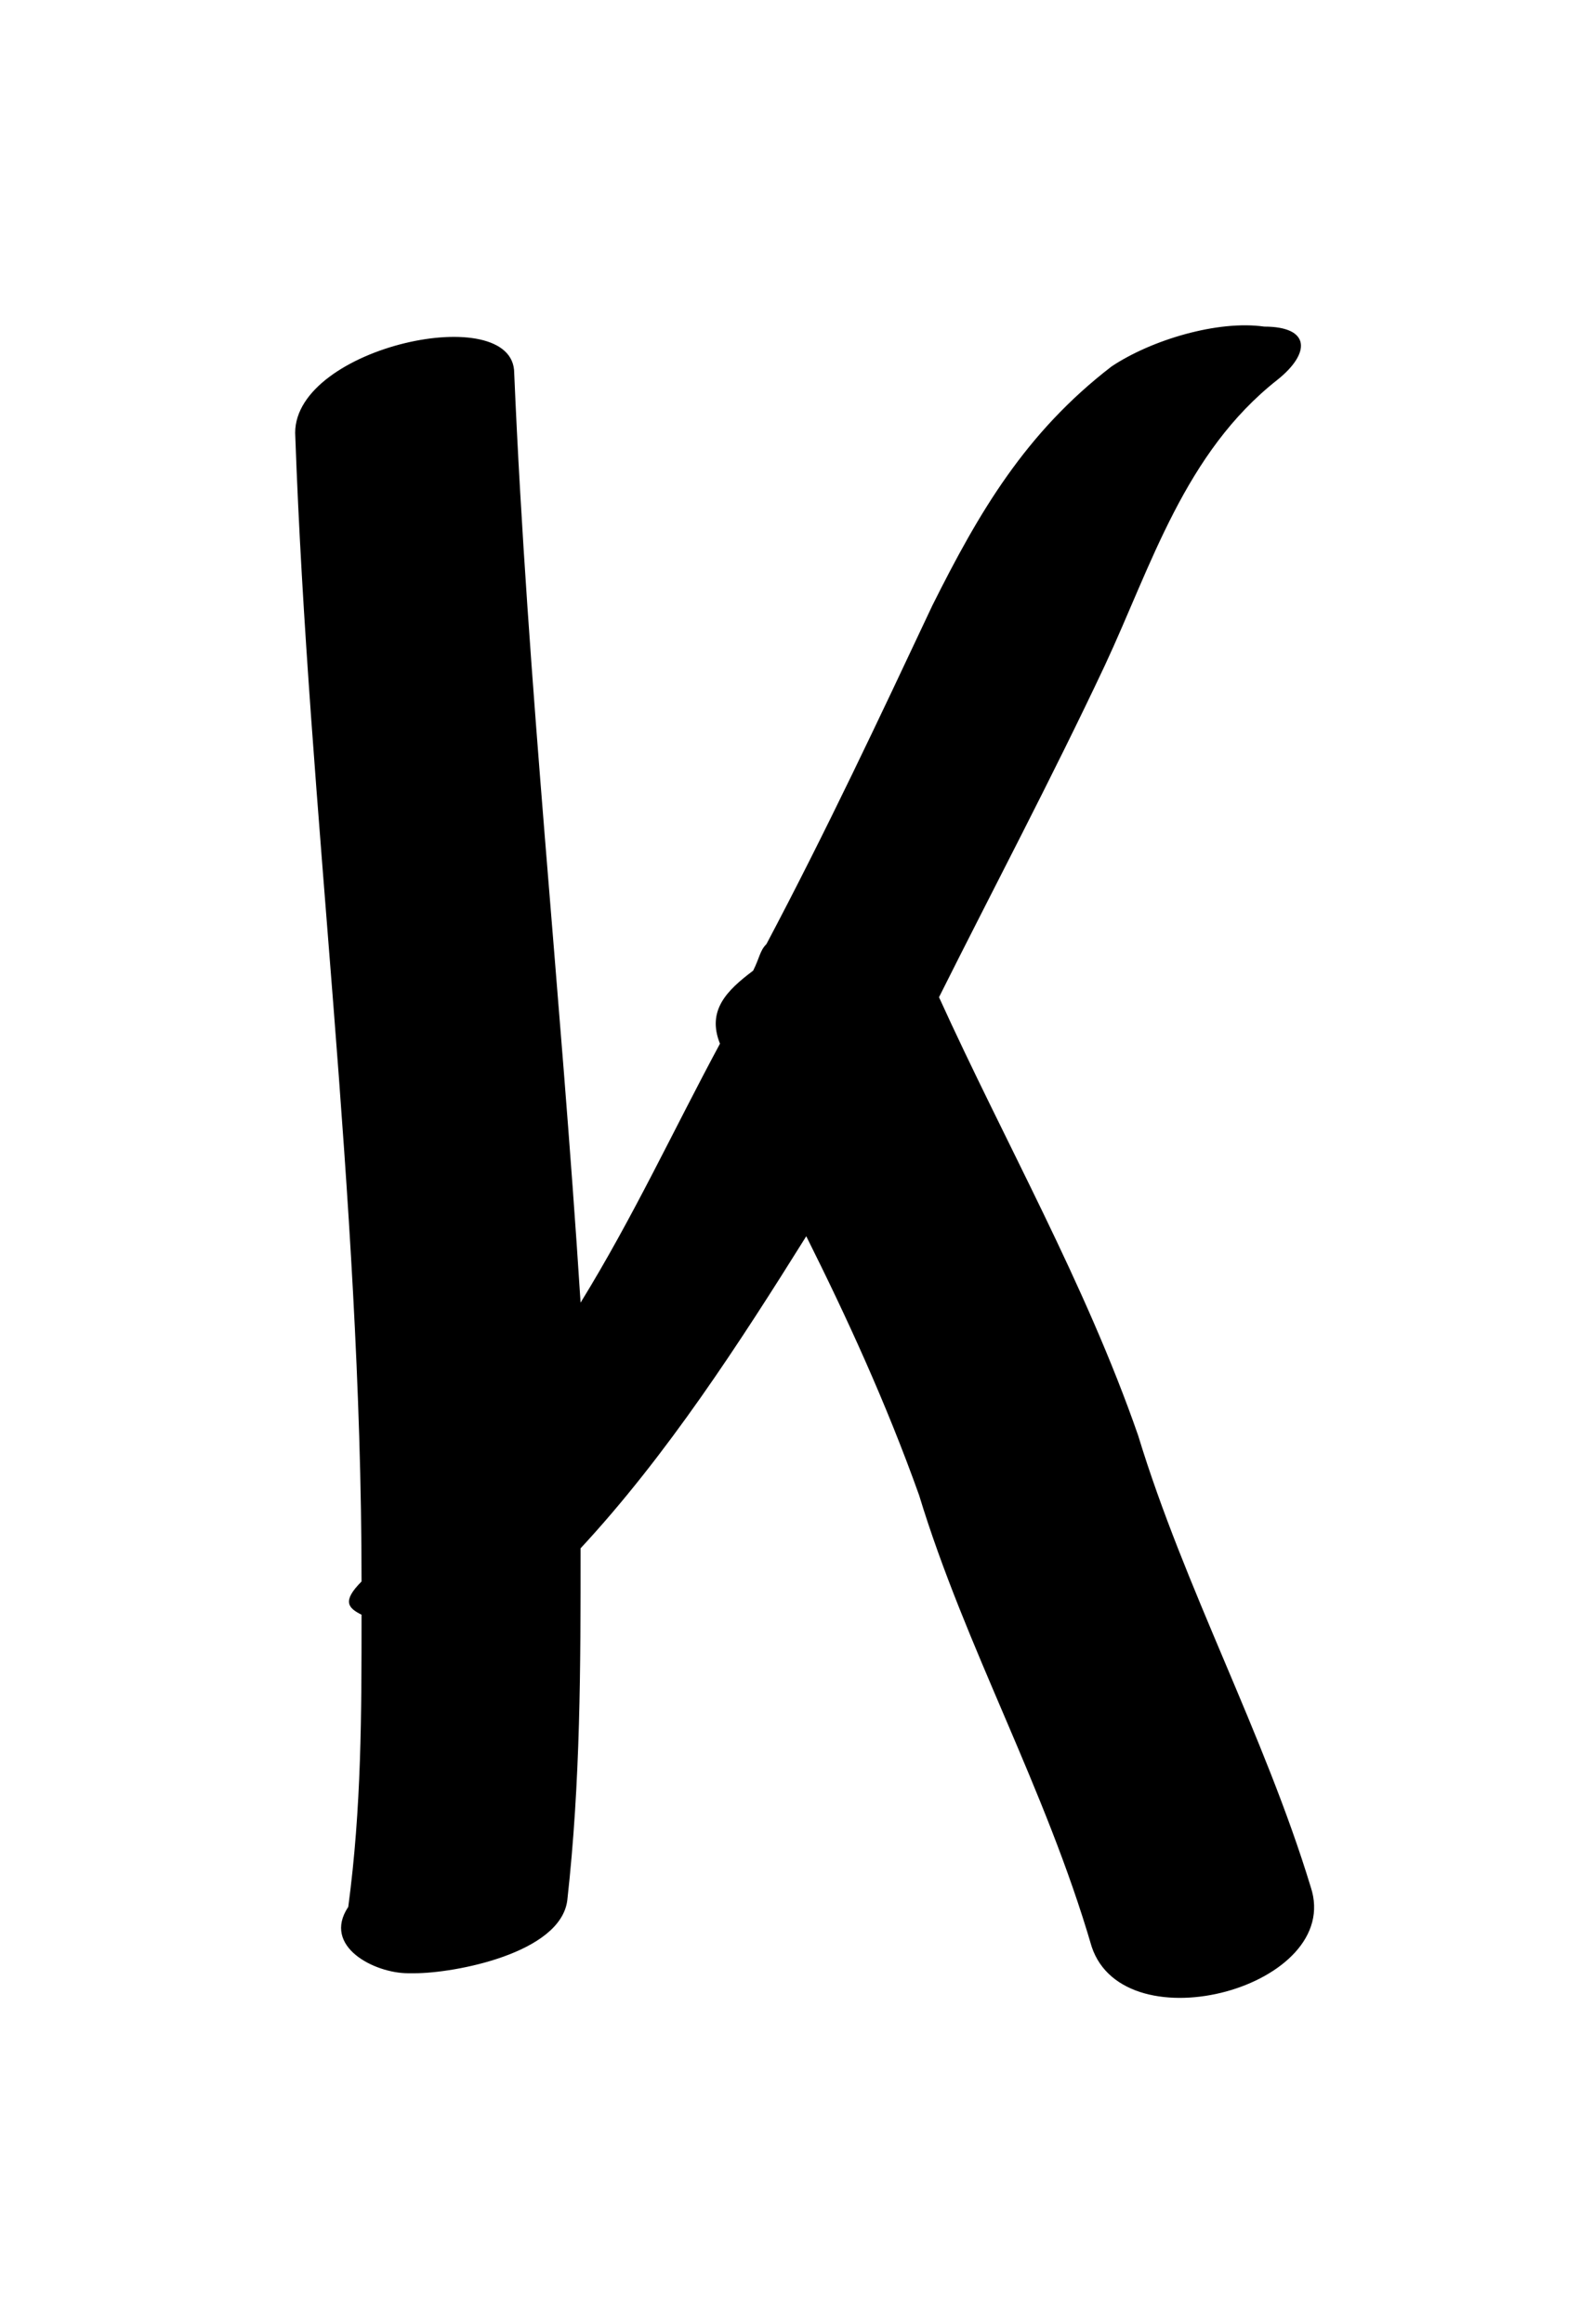 <svg width="24" height="35" viewBox="0 0 24 35" fill="none" xmlns="http://www.w3.org/2000/svg">
<g filter="url(#filter0_d_44_193)">
<path d="M5.447 19.819C5.147 20.119 5.247 20.219 5.447 20.319C5.447 21.819 5.447 23.219 5.247 24.719C4.847 25.319 5.647 25.719 6.147 25.719H6.247C6.847 25.719 8.447 25.419 8.547 24.619C8.747 22.819 8.747 21.119 8.747 19.319C10.047 17.919 11.147 16.219 12.147 14.619C12.747 15.819 13.347 17.119 13.847 18.519C14.547 20.819 15.747 22.919 16.447 25.319C16.947 26.819 20.247 25.919 19.747 24.419C19.047 22.119 17.847 19.919 17.147 17.619C16.347 15.319 15.147 13.219 14.147 11.019C14.947 9.419 15.847 7.719 16.647 6.019C17.347 4.519 17.847 2.819 19.247 1.719C19.747 1.319 19.747 0.919 19.047 0.919C18.347 0.819 17.347 1.119 16.747 1.519C15.447 2.519 14.747 3.719 14.047 5.119C13.247 6.819 12.447 8.519 11.547 10.219C11.447 10.319 11.447 10.419 11.347 10.619C10.947 10.919 10.647 11.219 10.847 11.719C10.147 13.019 9.547 14.319 8.747 15.619C8.447 10.919 7.947 6.319 7.747 1.619C7.747 0.519 4.447 1.219 4.447 2.519C4.647 8.219 5.447 14.019 5.447 19.819Z" fill="black"/>
</g>
<defs>
<filter id="filter0_d_44_193" x="0.447" y="0.899" width="23.351" height="33.19" filterUnits="userSpaceOnUse" color-interpolation-filters="sRGB">
<feFlood flood-opacity="0" result="BackgroundImageFix"/>
<feColorMatrix in="SourceAlpha" type="matrix" values="0 0 0 0 0 0 0 0 0 0 0 0 0 0 0 0 0 0 127 0" result="hardAlpha"/>
<feOffset dy="4"/>
<feGaussianBlur stdDeviation="2"/>
<feComposite in2="hardAlpha" operator="out"/>
<feColorMatrix type="matrix" values="0 0 0 0 0 0 0 0 0 0 0 0 0 0 0 0 0 0 0.25 0"/>
<feBlend mode="normal" in2="BackgroundImageFix" result="effect1_dropShadow_44_193"/>
<feBlend mode="normal" in="SourceGraphic" in2="effect1_dropShadow_44_193" result="shape"/>
</filter>
</defs>
</svg>

